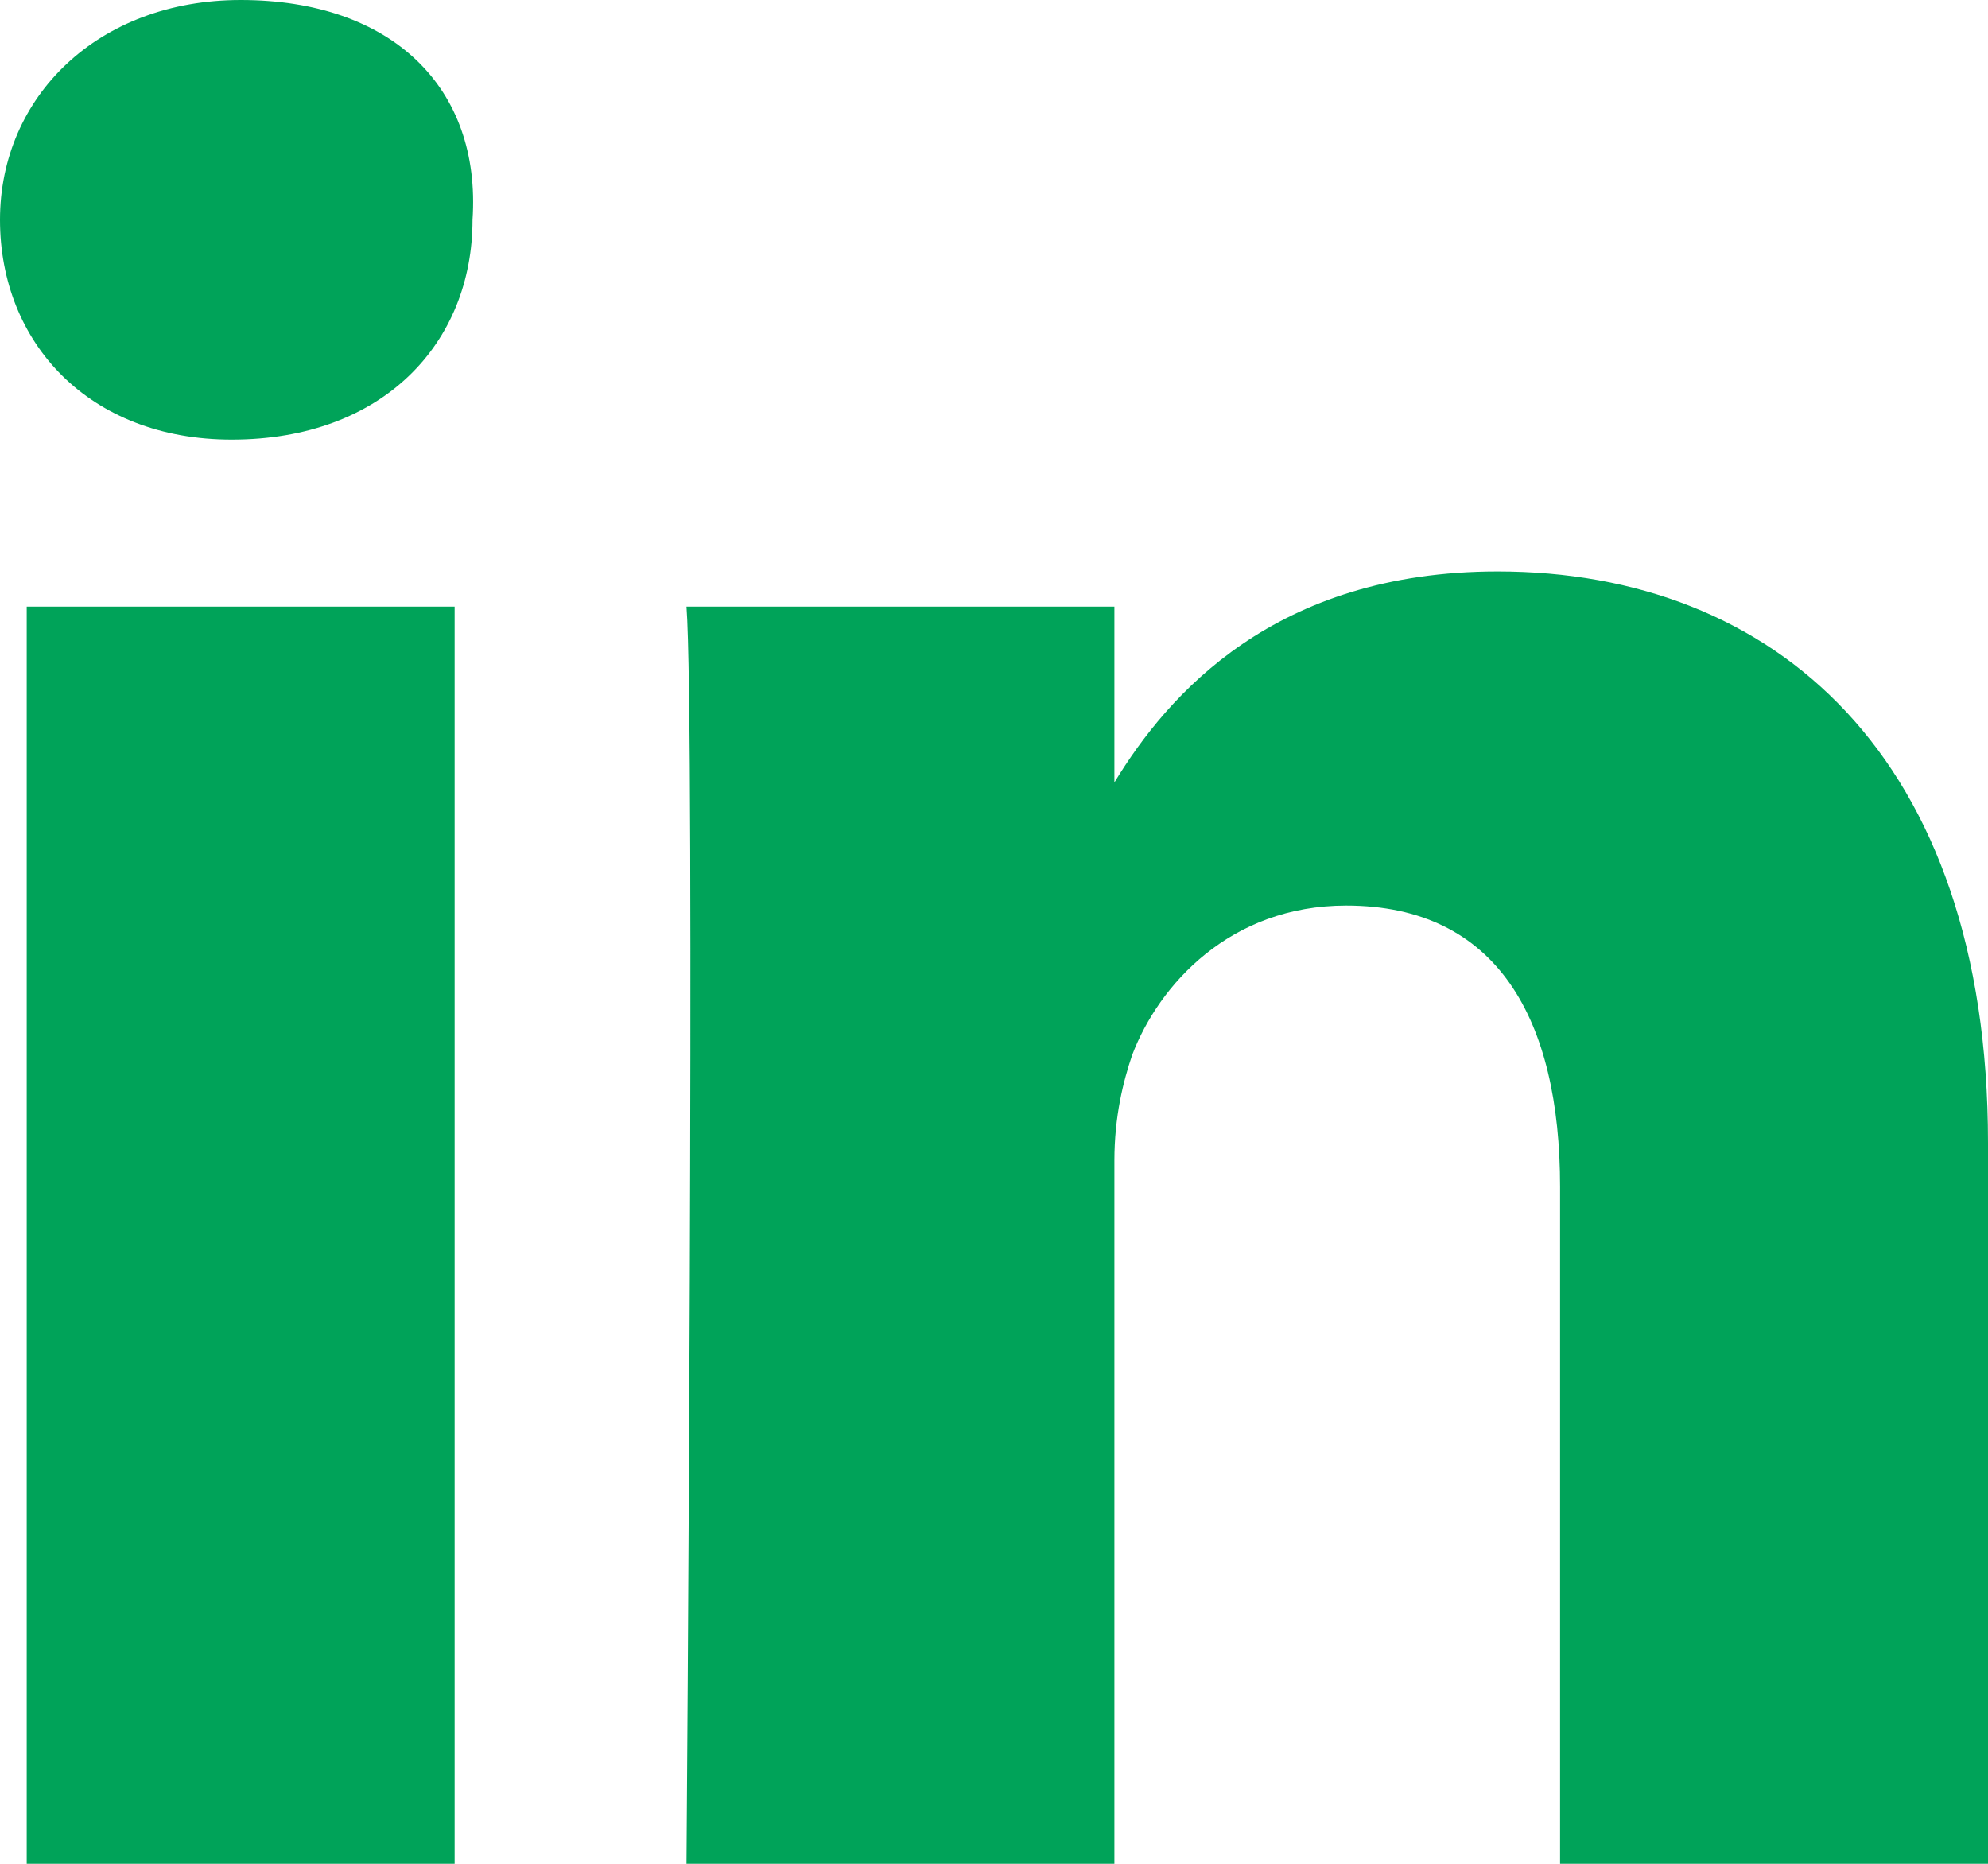 <svg width="16" height="15" viewBox="0 0 16 15" fill="none" xmlns="http://www.w3.org/2000/svg">
<path d="M16 9.198V15H12.556V9.552C12.556 8.208 12.054 7.288 10.834 7.288C9.901 7.288 9.327 7.925 9.112 8.491C9.04 8.703 8.969 8.986 8.969 9.34V15H5.525C5.525 15 5.596 5.802 5.525 4.882H8.969V6.297C9.399 5.59 10.26 4.599 12.054 4.599C14.278 4.599 16 6.085 16 9.198ZM1.937 0C0.789 0 0 0.778 0 1.769C0 2.759 0.717 3.538 1.865 3.538C3.085 3.538 3.803 2.759 3.803 1.769C3.874 0.708 3.157 0 1.937 0ZM0.215 15H3.659V4.882H0.215V15Z" fill="#00A359"/>
</svg>
